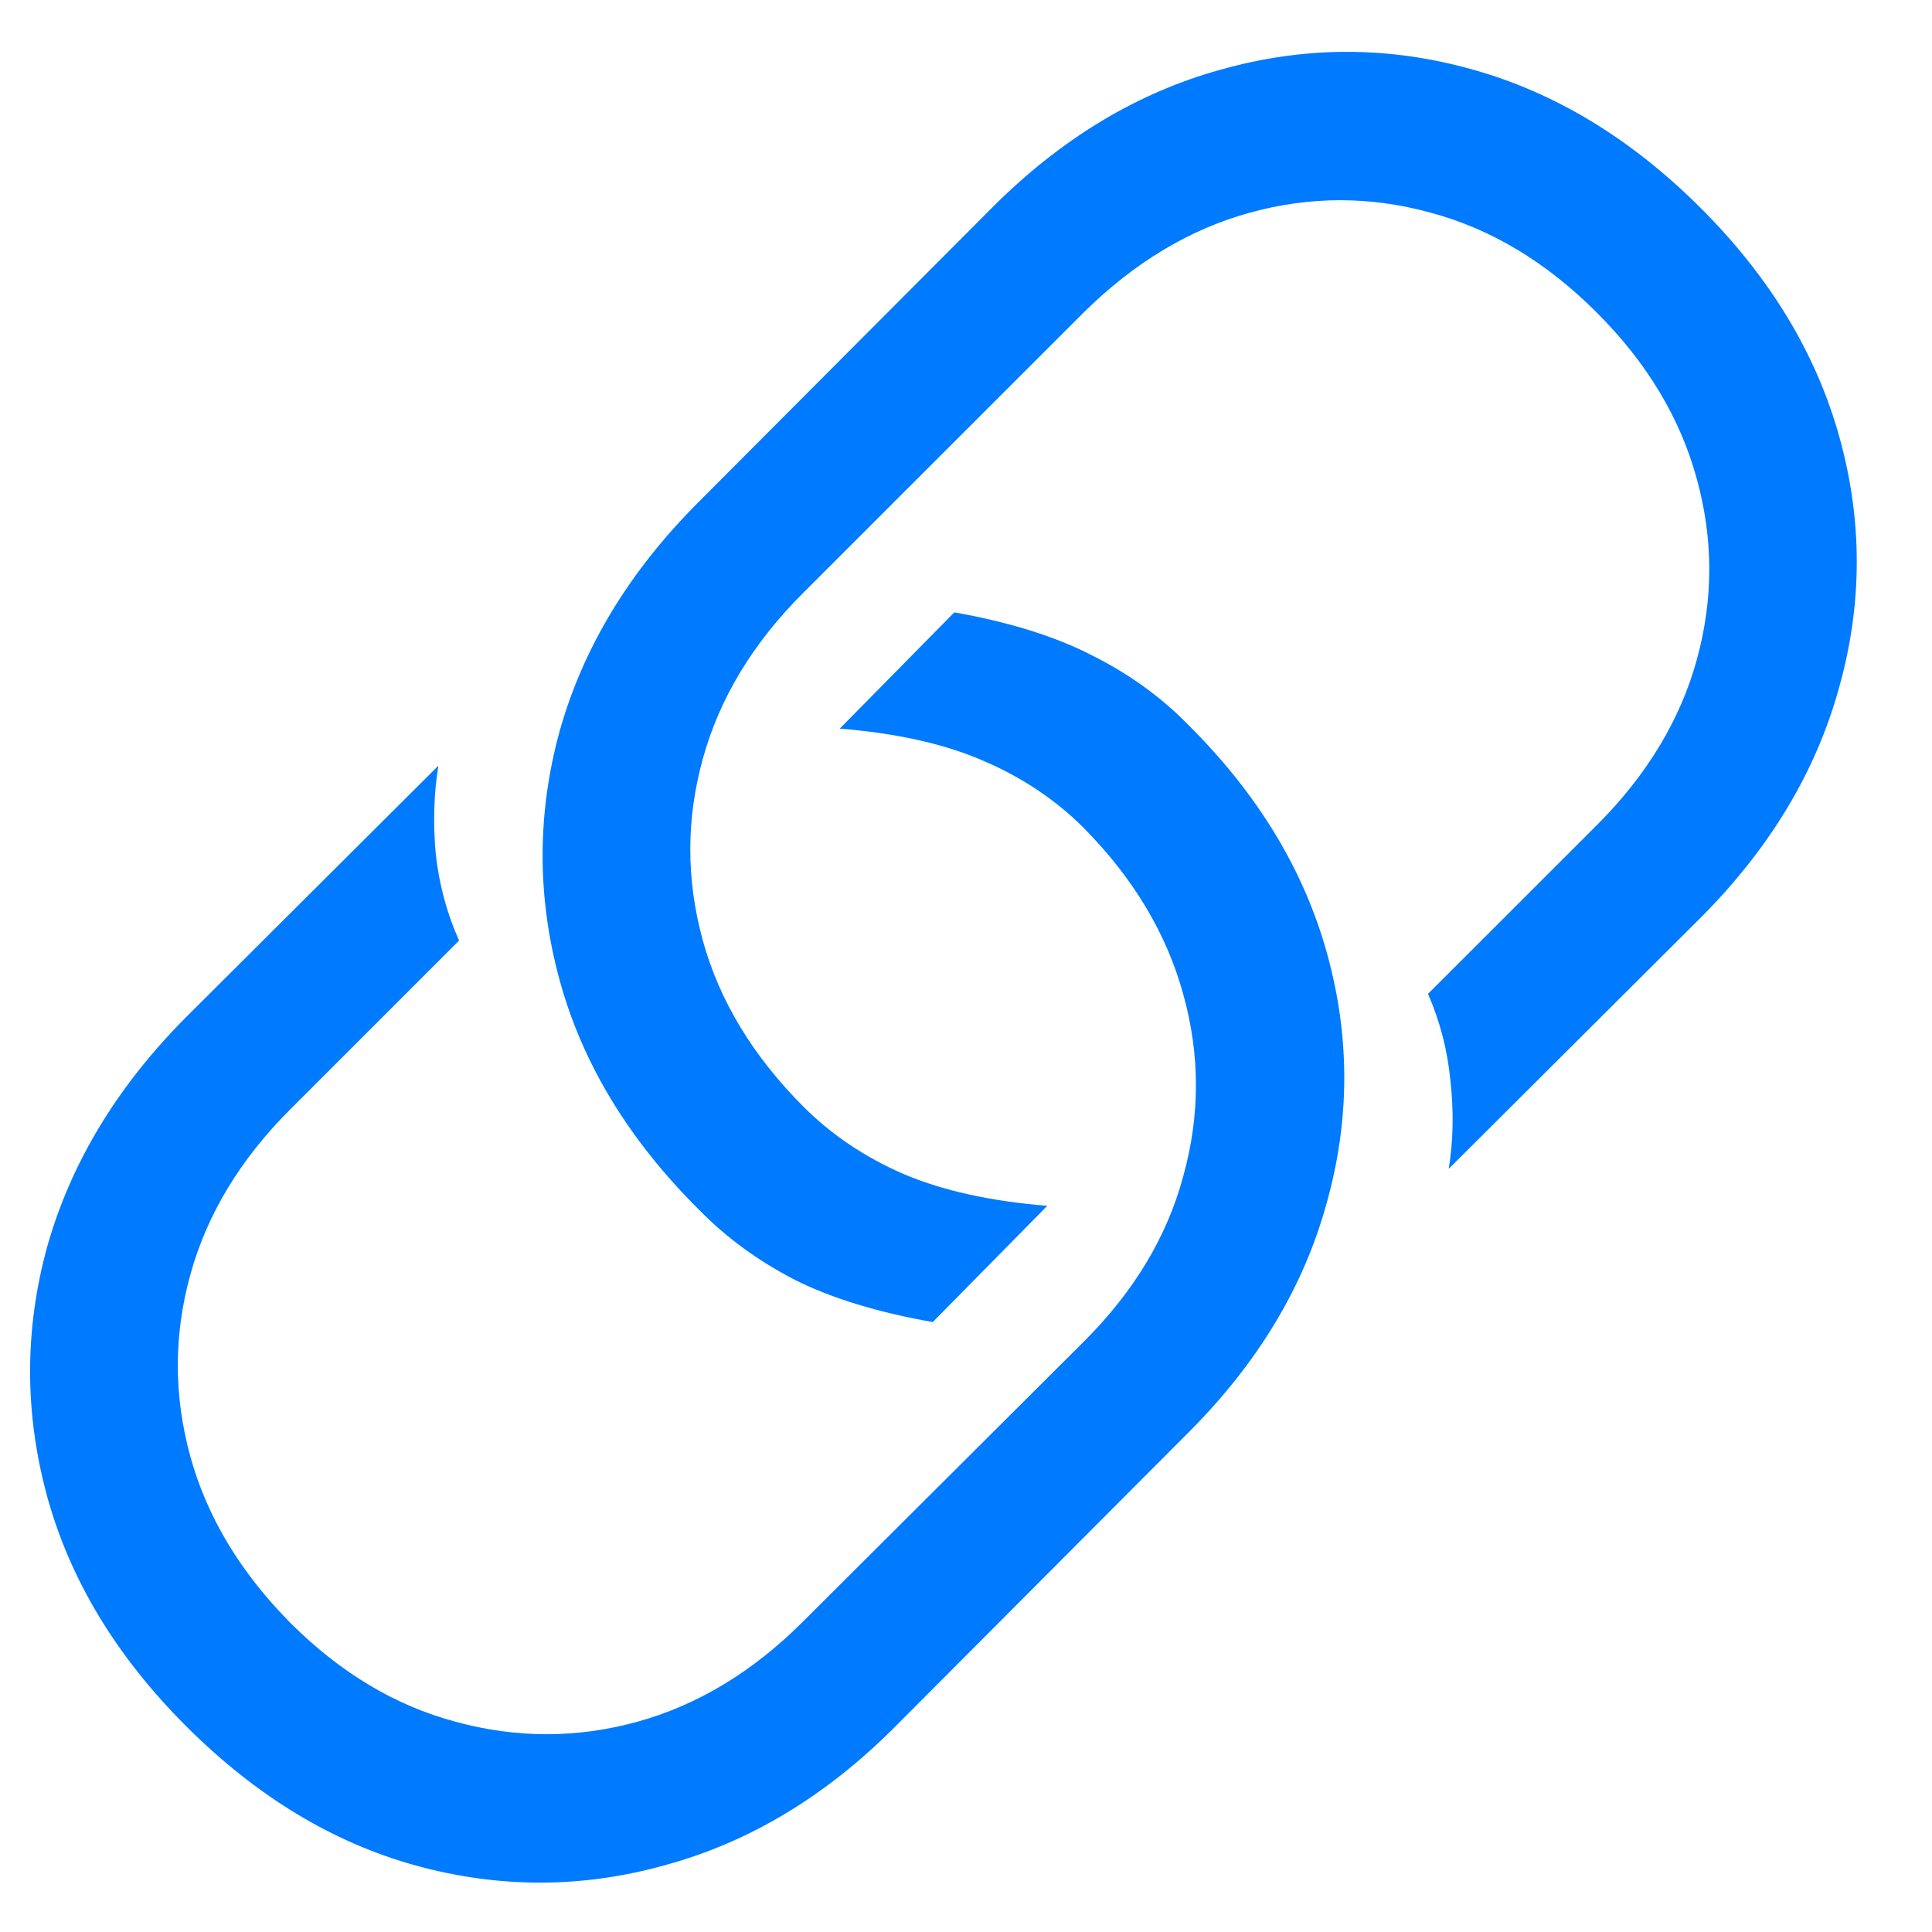 <svg width="23" height="23" viewBox="0 0 23 23" fill="none" xmlns="http://www.w3.org/2000/svg">
<path d="M11.361 7.29C12.017 7.406 12.564 7.577 13.002 7.803C13.439 8.021 13.818 8.295 14.14 8.623C14.974 9.45 15.527 10.363 15.801 11.361C16.074 12.352 16.071 13.343 15.79 14.335C15.517 15.326 14.97 16.231 14.15 17.052L10.643 20.569C9.83 21.382 8.927 21.926 7.936 22.199C6.945 22.48 5.95 22.483 4.952 22.209C3.961 21.936 3.048 21.382 2.214 20.548C1.387 19.721 0.837 18.812 0.563 17.821C0.29 16.823 0.29 15.828 0.563 14.837C0.844 13.846 1.391 12.94 2.204 12.12L5.219 9.115C5.164 9.45 5.154 9.802 5.188 10.171C5.229 10.534 5.321 10.876 5.465 11.197L3.455 13.207C2.86 13.801 2.464 14.457 2.266 15.175C2.067 15.893 2.067 16.614 2.266 17.339C2.464 18.057 2.86 18.716 3.455 19.318C4.05 19.913 4.706 20.306 5.424 20.497C6.148 20.695 6.87 20.695 7.587 20.497C8.305 20.299 8.961 19.902 9.556 19.308L12.909 15.965C13.504 15.37 13.897 14.714 14.088 13.996C14.287 13.278 14.287 12.56 14.088 11.843C13.89 11.118 13.494 10.455 12.899 9.854C12.564 9.519 12.164 9.252 11.699 9.054C11.241 8.855 10.674 8.729 9.997 8.674L11.361 7.29ZM11.104 15.739C10.448 15.623 9.901 15.456 9.464 15.237C9.026 15.011 8.647 14.734 8.326 14.406C7.492 13.579 6.938 12.67 6.665 11.679C6.391 10.681 6.391 9.686 6.665 8.695C6.945 7.704 7.495 6.798 8.315 5.978L11.812 2.471C12.632 1.65 13.538 1.104 14.529 0.83C15.521 0.55 16.512 0.546 17.503 0.82C18.501 1.093 19.417 1.647 20.251 2.481C21.078 3.308 21.628 4.221 21.902 5.219C22.175 6.21 22.172 7.201 21.892 8.192C21.618 9.184 21.075 10.089 20.261 10.91L17.247 13.914C17.301 13.579 17.308 13.23 17.267 12.868C17.233 12.506 17.144 12.161 17 11.832L19.01 9.823C19.605 9.228 20.002 8.572 20.2 7.854C20.398 7.136 20.398 6.418 20.2 5.701C20.002 4.976 19.605 4.316 19.01 3.722C18.409 3.12 17.749 2.724 17.031 2.532C16.314 2.334 15.596 2.334 14.878 2.532C14.16 2.73 13.501 3.127 12.899 3.722L9.556 7.064C8.961 7.659 8.565 8.315 8.367 9.033C8.168 9.751 8.168 10.472 8.367 11.197C8.565 11.915 8.965 12.574 9.566 13.176C9.901 13.511 10.298 13.777 10.756 13.976C11.221 14.174 11.791 14.3 12.468 14.355L11.104 15.739Z" fill="#007AFF"/>
</svg>

